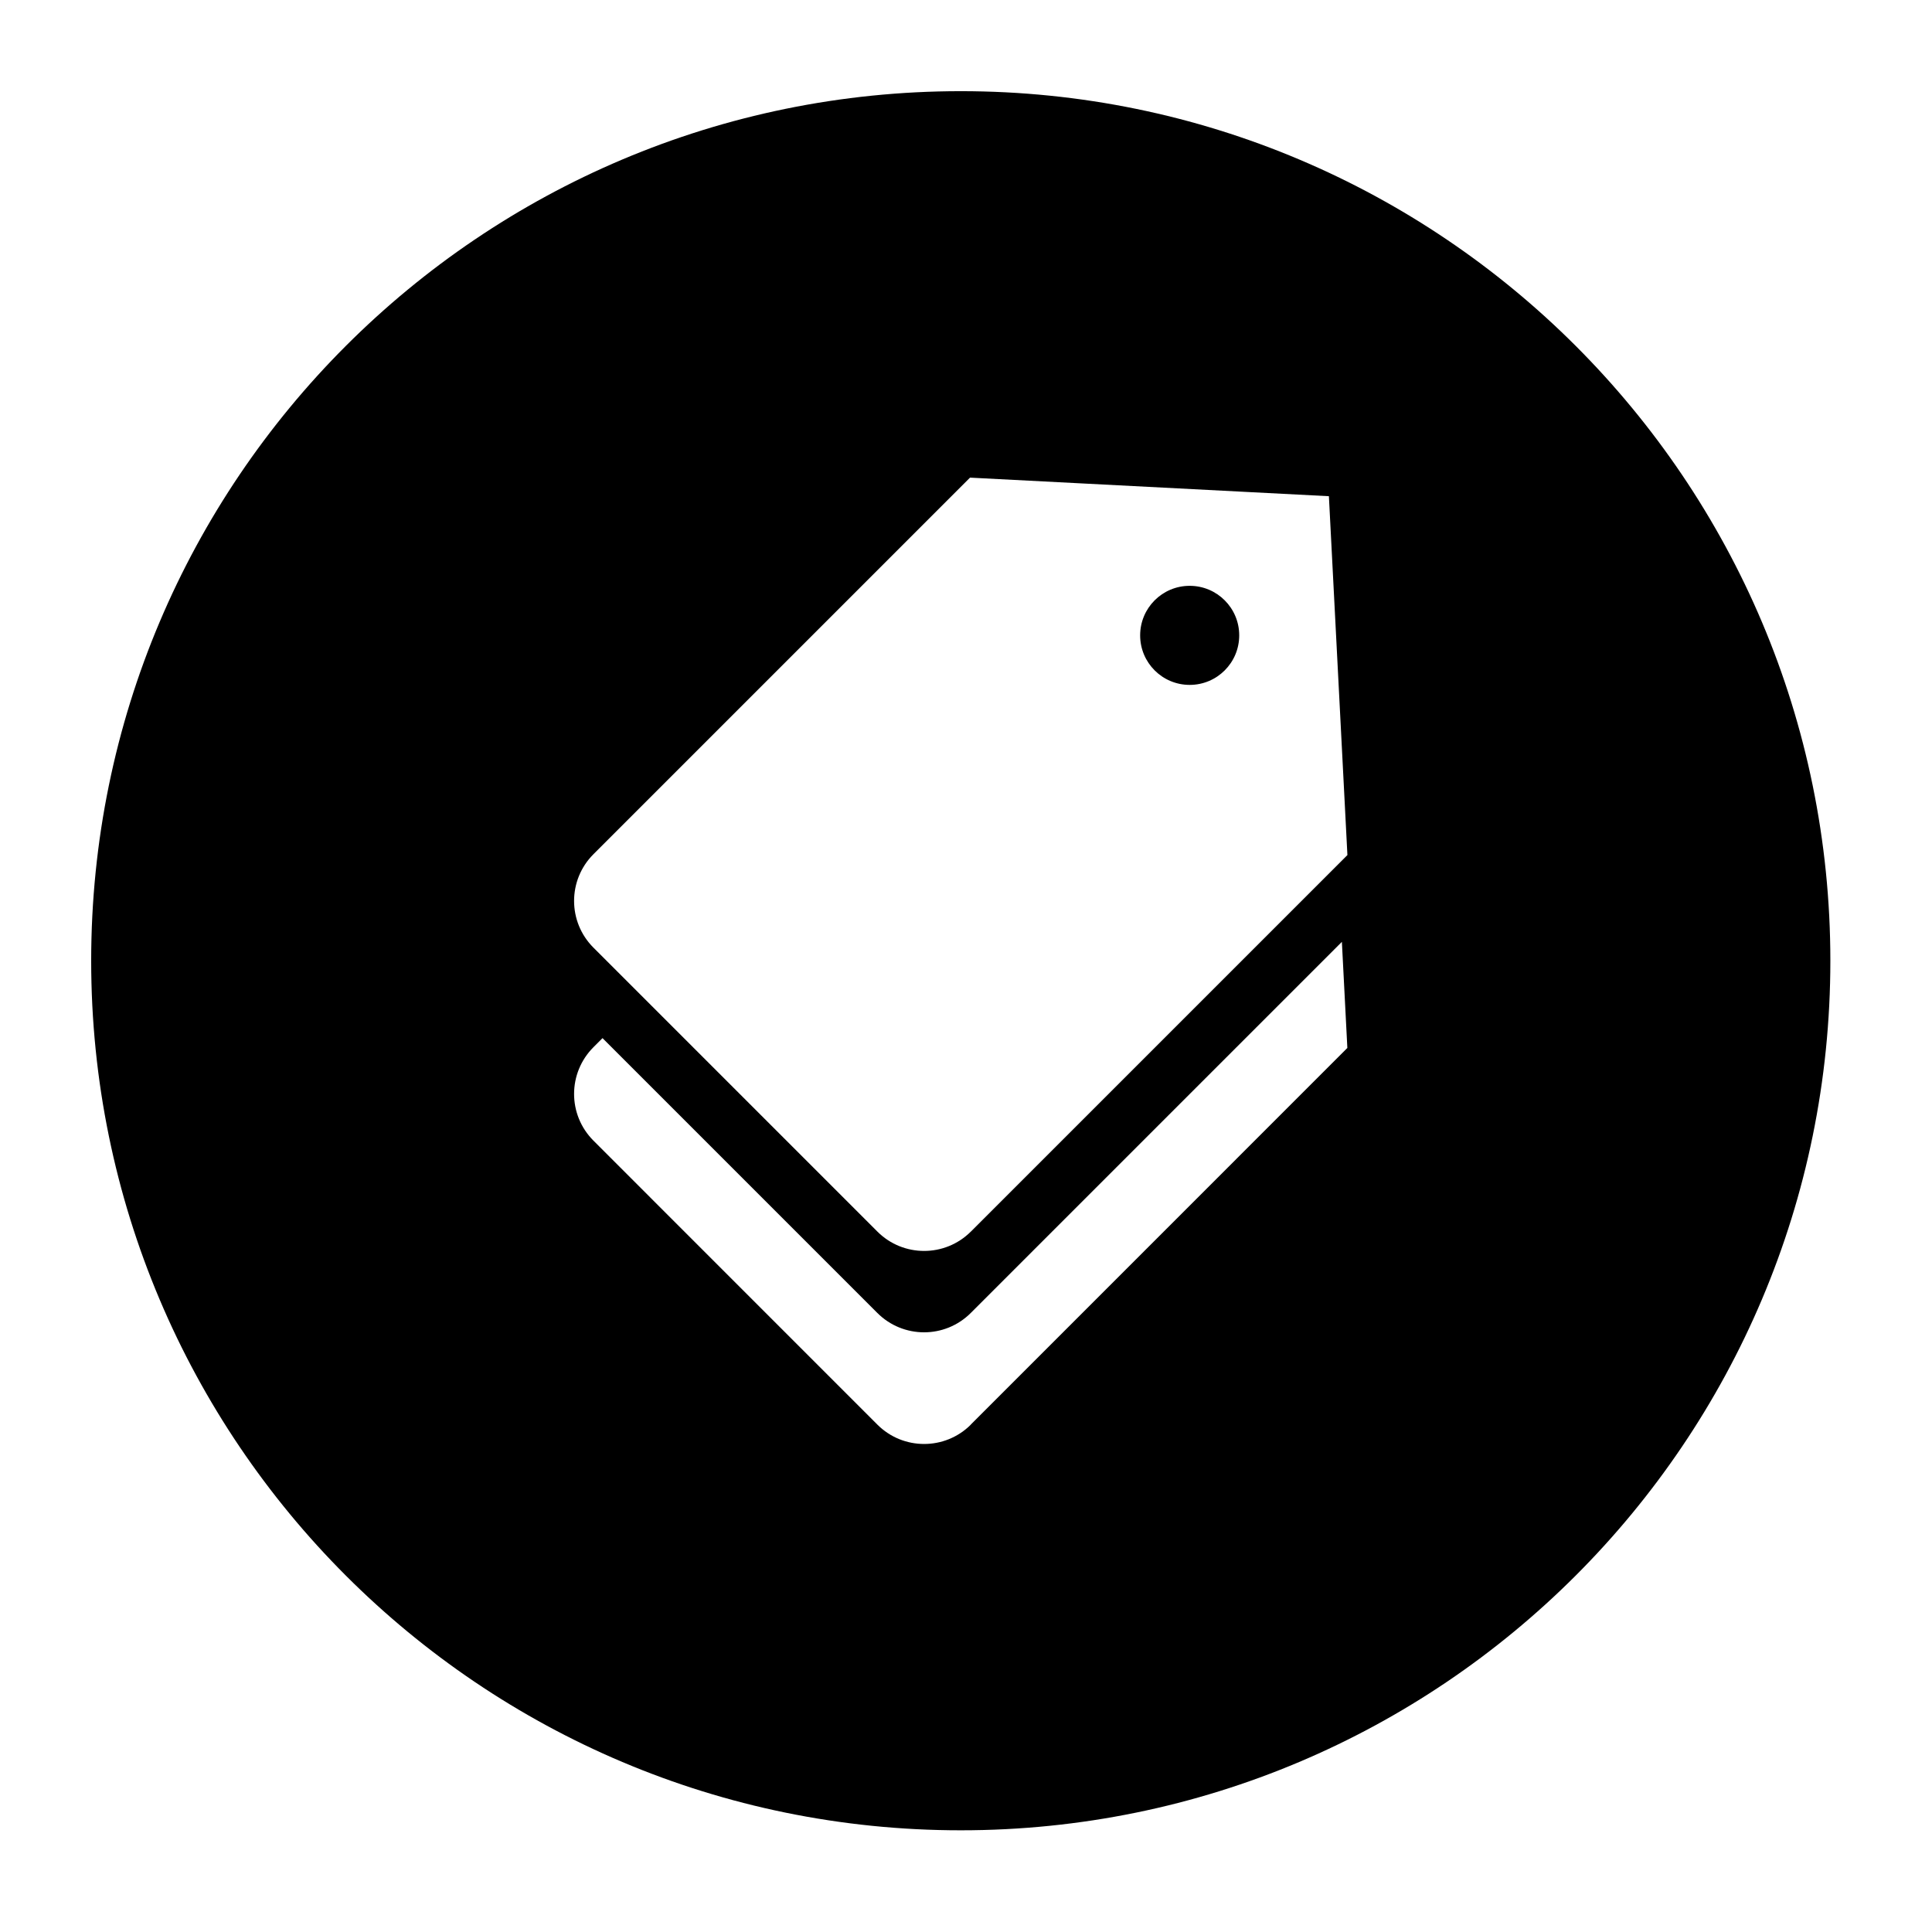 <?xml version="1.0" encoding="utf-8"?>
<!-- Generated by IcoMoon.io -->
<!DOCTYPE svg PUBLIC "-//W3C//DTD SVG 1.1//EN" "http://www.w3.org/Graphics/SVG/1.1/DTD/svg11.dtd">
<svg version="1.1" xmlns="http://www.w3.org/2000/svg" xmlns:xlink="http://www.w3.org/1999/xlink" width="36" height="36" viewBox="0 0 36 36">
<g>
</g>
	<path d="M23.091 11.839c0 0.51-0.413 0.923-0.923 0.923s-0.923-0.413-0.923-0.923c0-0.51 0.413-0.923 0.923-0.923 0.51 0 0.923 0.413 0.923 0.923z" fill="#000000" />
	<path d="M17.903 1.699c-8.949 0-16.204 7.254-16.204 16.203s7.254 16.203 16.204 16.203c8.948 0 16.203-7.254 16.203-16.203 0-8.949-7.254-16.203-16.203-16.203zM18.090 26.546c-0.481 0.481-1.261 0.48-1.741 0l-5.291-5.292c-0.481-0.481-0.481-1.259 0-1.741l0.169-0.169 5.121 5.121c0.481 0.481 1.261 0.481 1.741 0l6.915-6.915 0.102 1.977-7.017 7.018zM18.090 22.949c-0.481 0.481-1.261 0.48-1.741 0l-5.291-5.291c-0.481-0.481-0.481-1.26 0-1.741l7.017-7.017 6.687 0.346 0.345 6.687-7.017 7.017z" fill="#000000" />
</svg>
